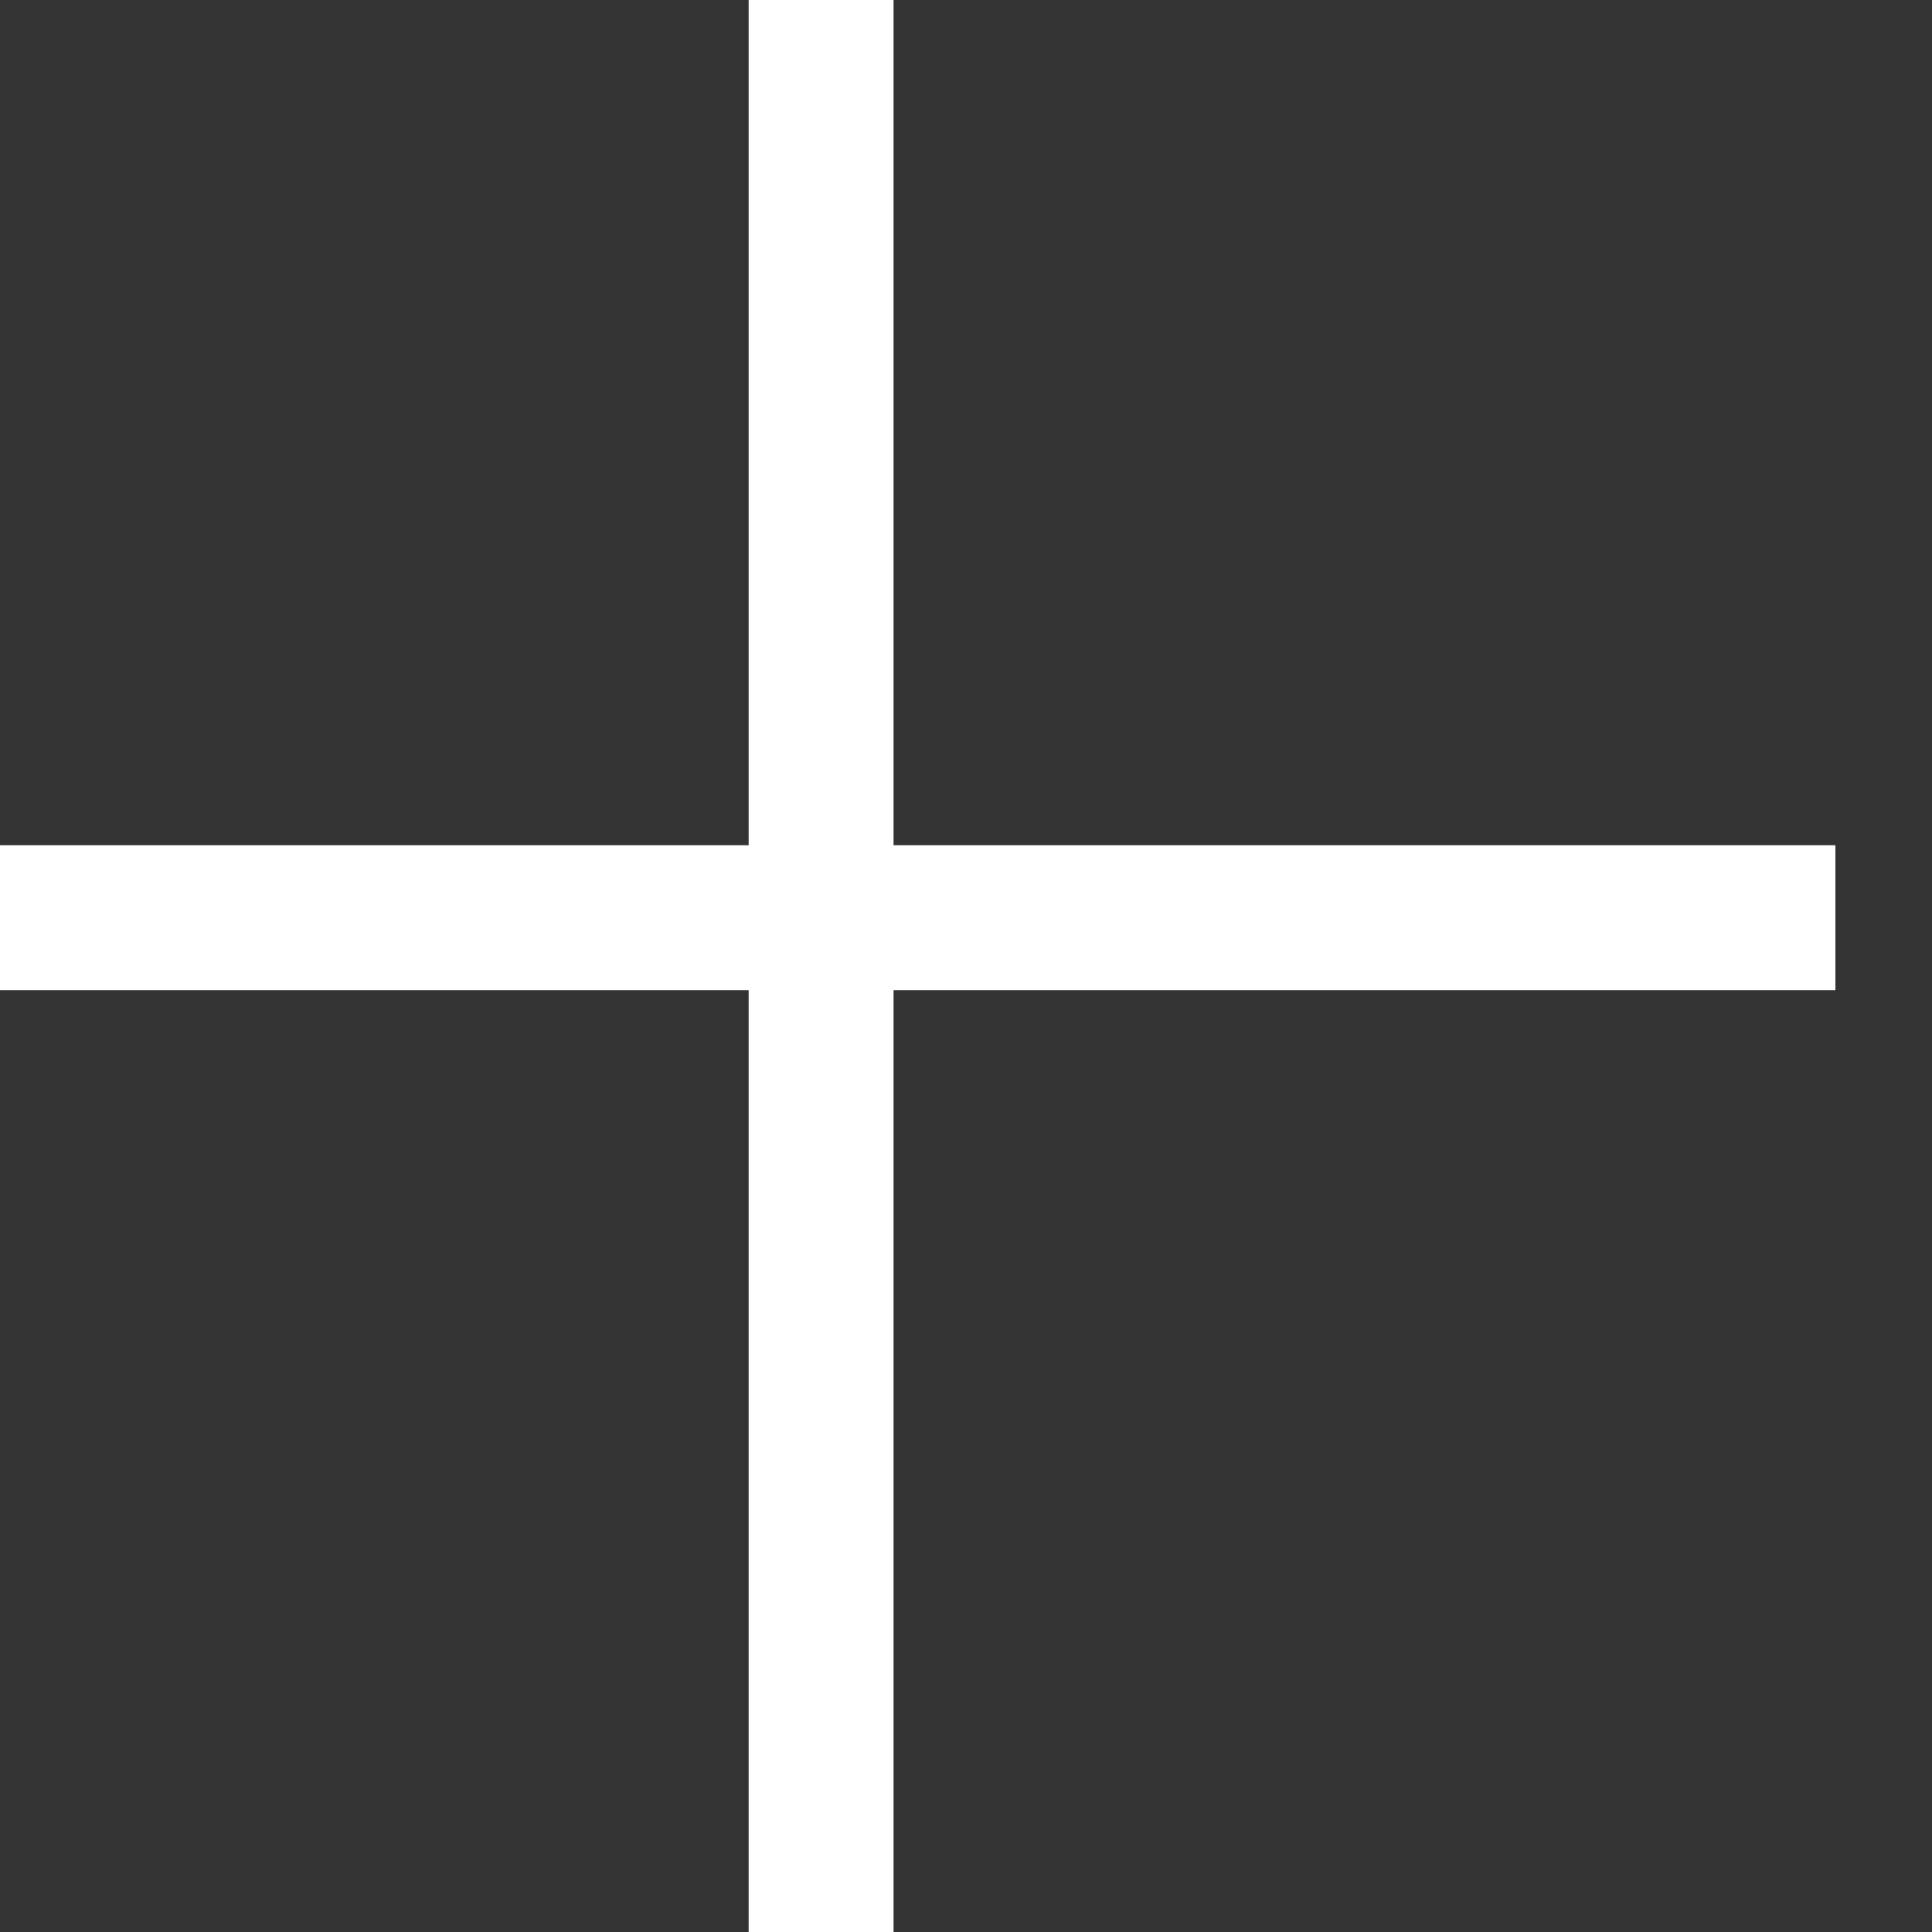 <svg width="20" height="20" viewBox="0 0 20 20" fill="none" xmlns="http://www.w3.org/2000/svg" xmlns:xlink="http://www.w3.org/1999/xlink">
<rect x="0" y="0" width="20" height="20" fill="#333333" stroke="none"/>
<line x1="8.5" y1="0" x2="8.5" y2="20" stroke="#FFFFFF" stroke-width="1.5" stroke-miterlimit="3.999"/>
<line x1="19" y1="9.5" x2="-1" y2="9.5" stroke="#FFFFFF" stroke-width="1.5" stroke-miterlimit="3.999"/>
</svg>
